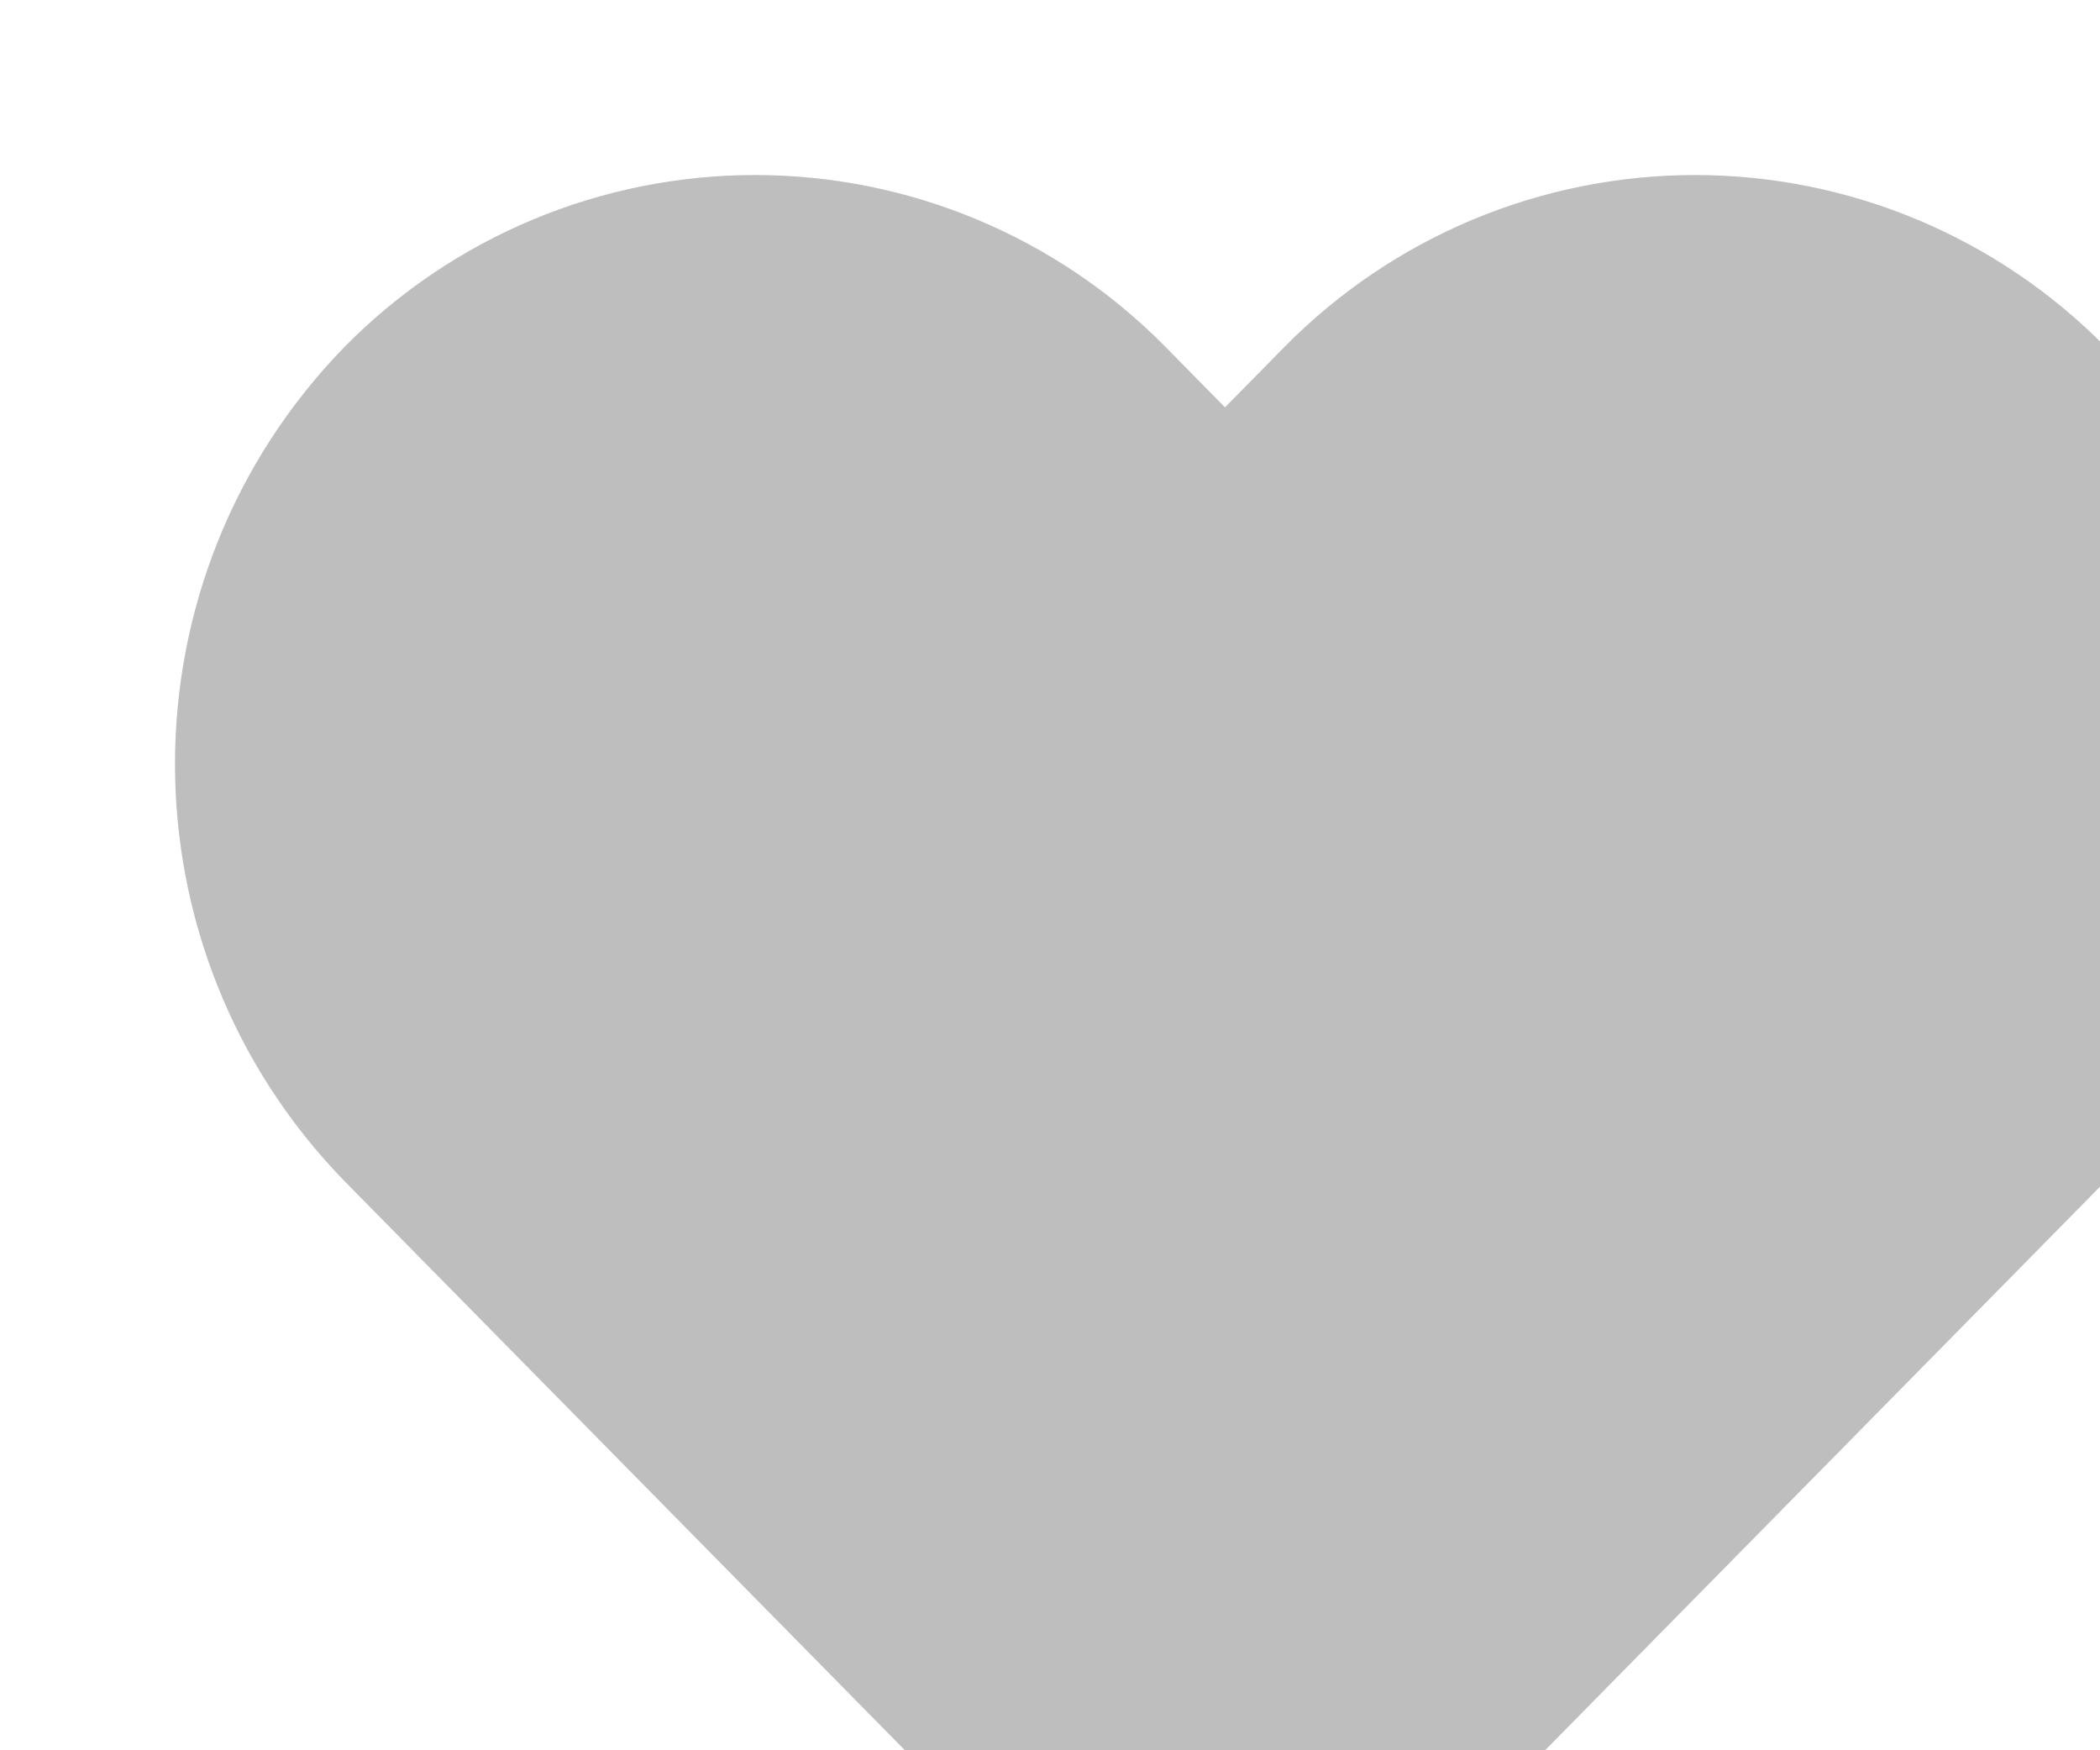 <svg width="36" height="30" viewBox="0 0 36 30" fill="none" xmlns="http://www.w3.org/2000/svg">
<g filter="url(#filter0_i_1980_49)">
<path fill-rule="evenodd" clip-rule="evenodd" d="M19.018 2.948L18 3.982L16.982 2.948C15.125 1.062 12.589 0 9.943 0C7.296 0 4.76 1.062 2.904 2.948C-0.968 6.927 -0.968 13.264 2.904 17.243L13.689 28.194C14.826 29.349 16.379 30 18 30C19.621 30 21.174 29.349 22.311 28.194L33.096 17.243C36.968 13.265 36.968 6.927 33.096 2.948C31.24 1.062 28.704 6.88704e-05 26.057 6.51105e-05C23.411 6.13506e-05 20.875 1.062 19.018 2.948Z" fill="#BEBEBE"/>
</g>
<defs>
<filter id="filter0_i_1980_49" x="0" y="0" width="39" height="33" filterUnits="userSpaceOnUse" color-interpolation-filters="sRGB">
<feFlood flood-opacity="0" result="BackgroundImageFix"/>
<feBlend mode="normal" in="SourceGraphic" in2="BackgroundImageFix" result="shape"/>
<feColorMatrix in="SourceAlpha" type="matrix" values="0 0 0 0 0 0 0 0 0 0 0 0 0 0 0 0 0 0 127 0" result="hardAlpha"/>
<feOffset dx="3" dy="3"/>
<feGaussianBlur stdDeviation="3"/>
<feComposite in2="hardAlpha" operator="arithmetic" k2="-1" k3="1"/>
<feColorMatrix type="matrix" values="0 0 0 0 0 0 0 0 0 0 0 0 0 0 0 0 0 0 0.15 0"/>
<feBlend mode="normal" in2="shape" result="effect1_innerShadow_1980_49"/>
</filter>
</defs>
</svg>
